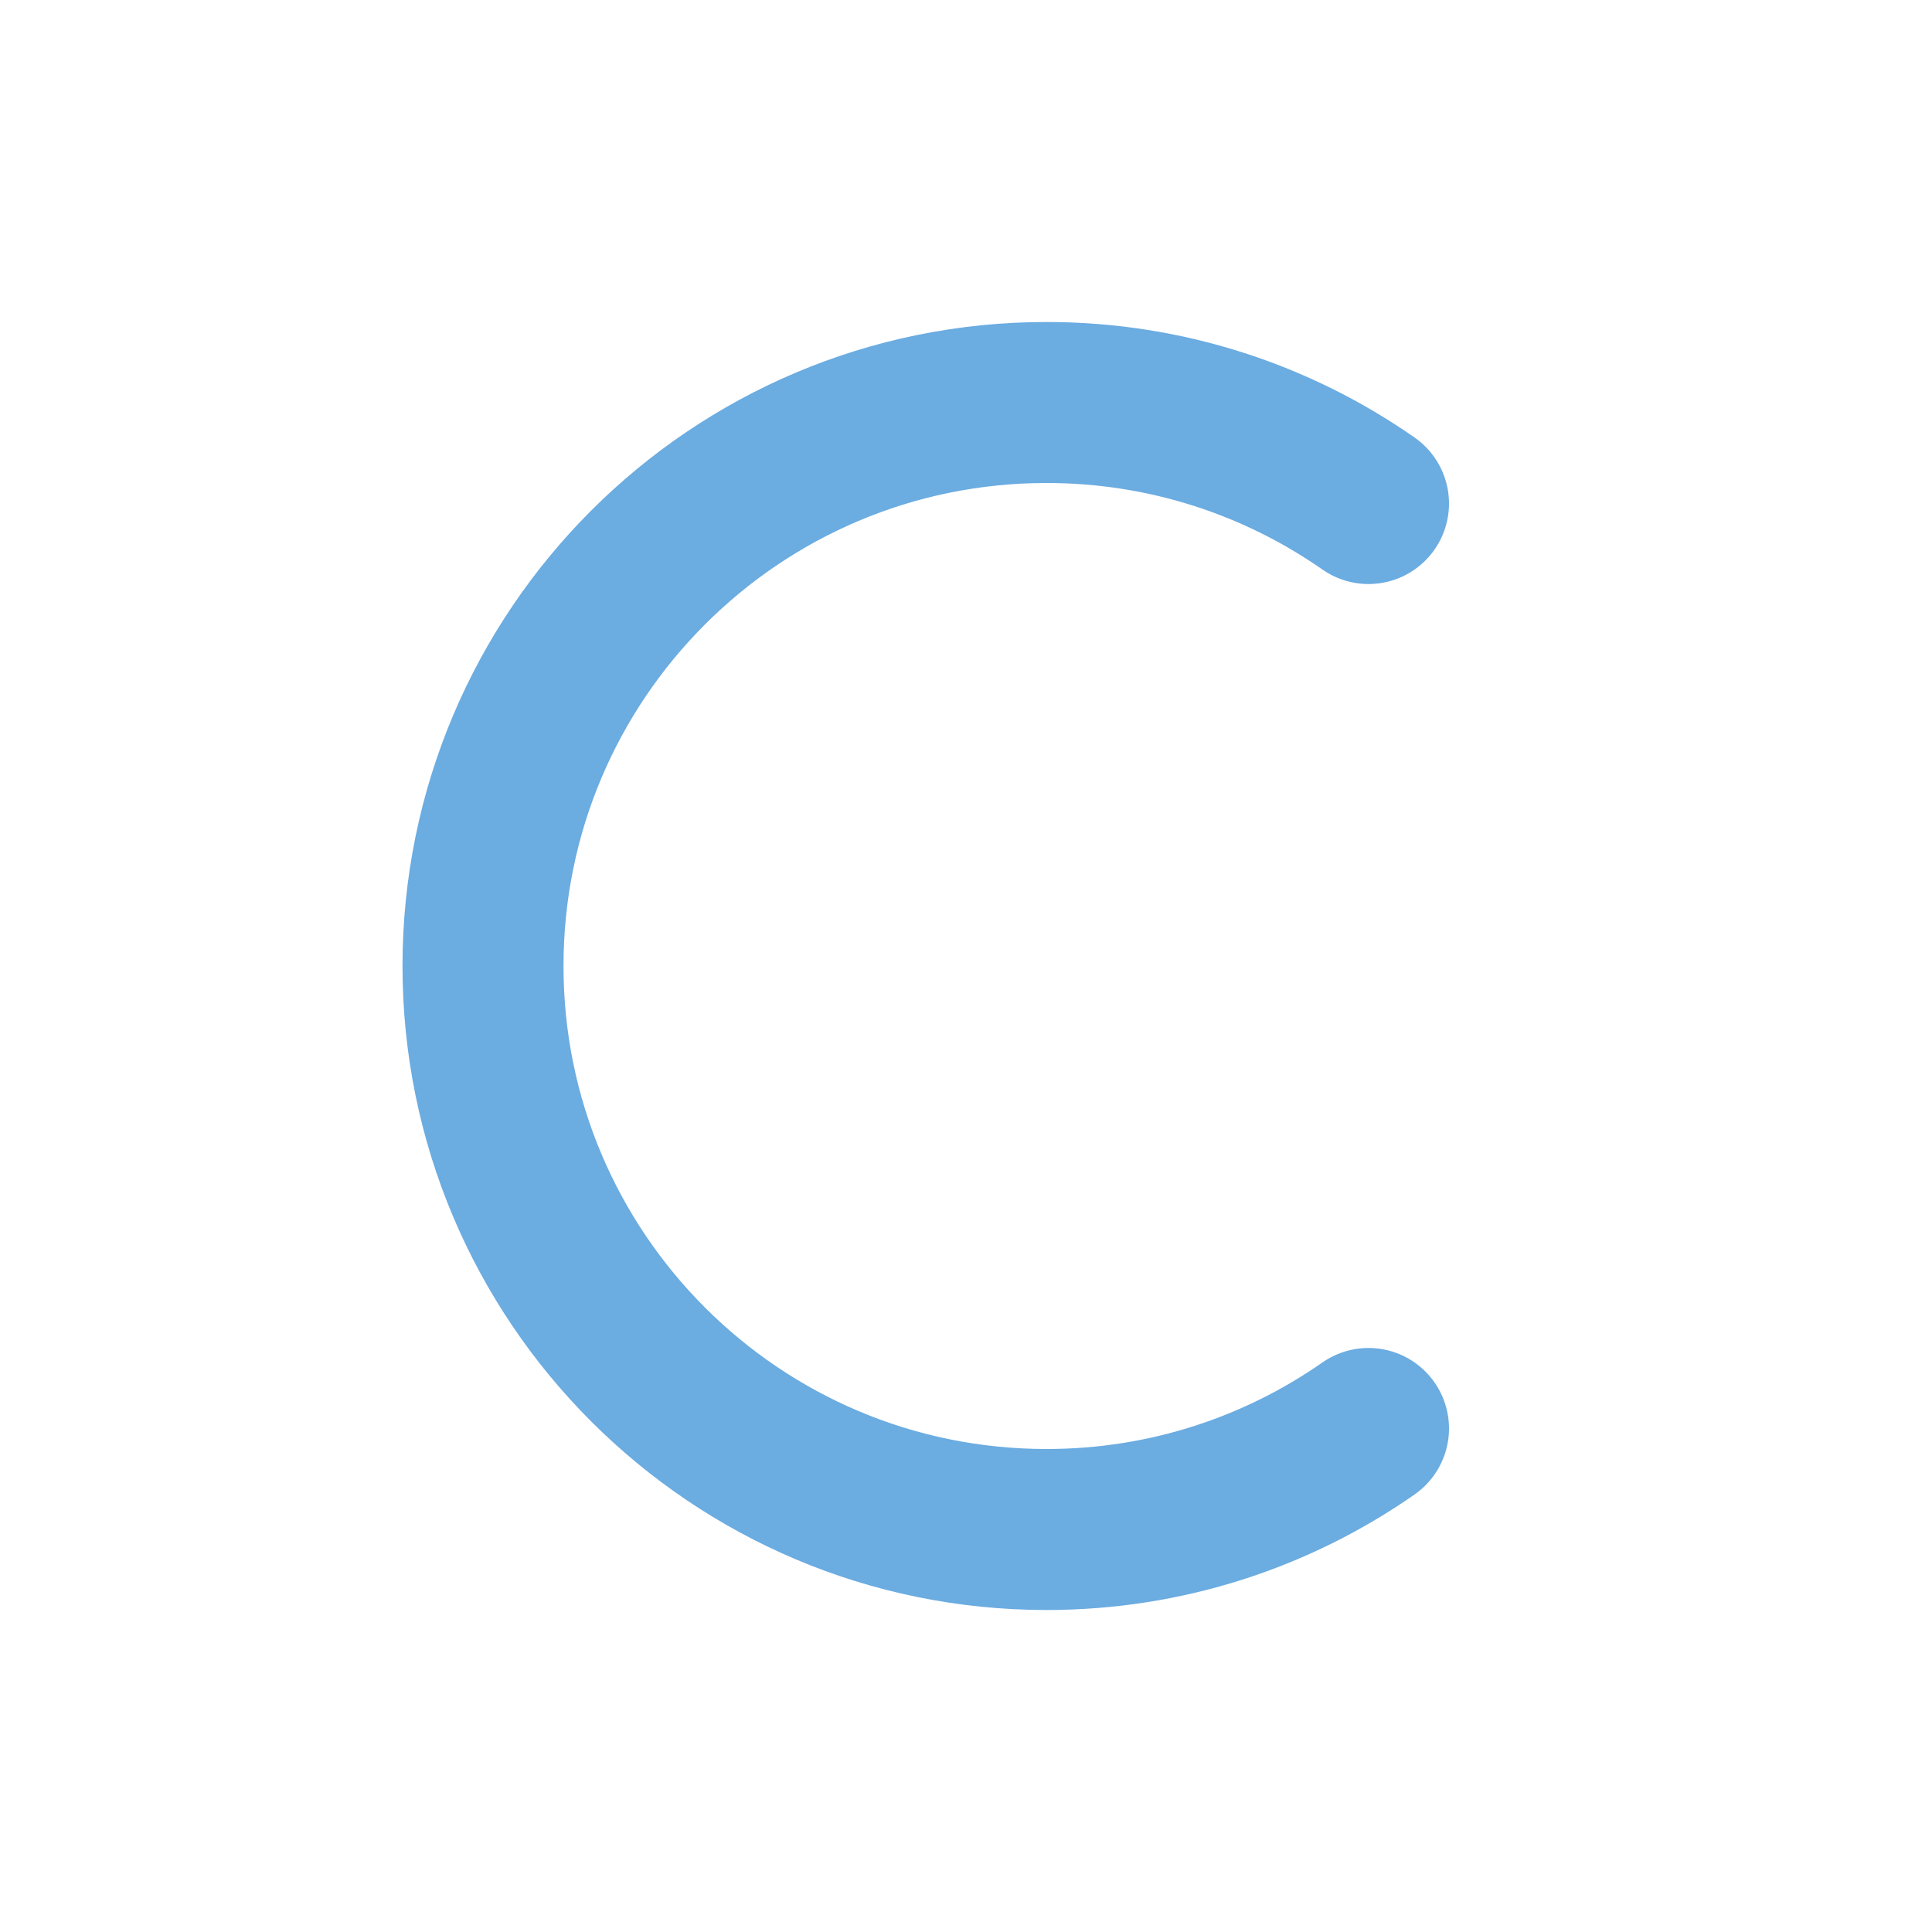 <svg width="24" height="24" viewBox="0 0 24 24" fill="none" xmlns="http://www.w3.org/2000/svg">
<path d="M17 6.255C15.866 5.464 14.487 5 13 5C9.134 5 6 8.134 6 12C6 15.866 9.134 19 13 19C14.487 19 15.866 18.536 17 17.745" stroke="#6bace1" stroke-width="2" stroke-linecap="round" stroke-linejoin="round"/>
</svg>
